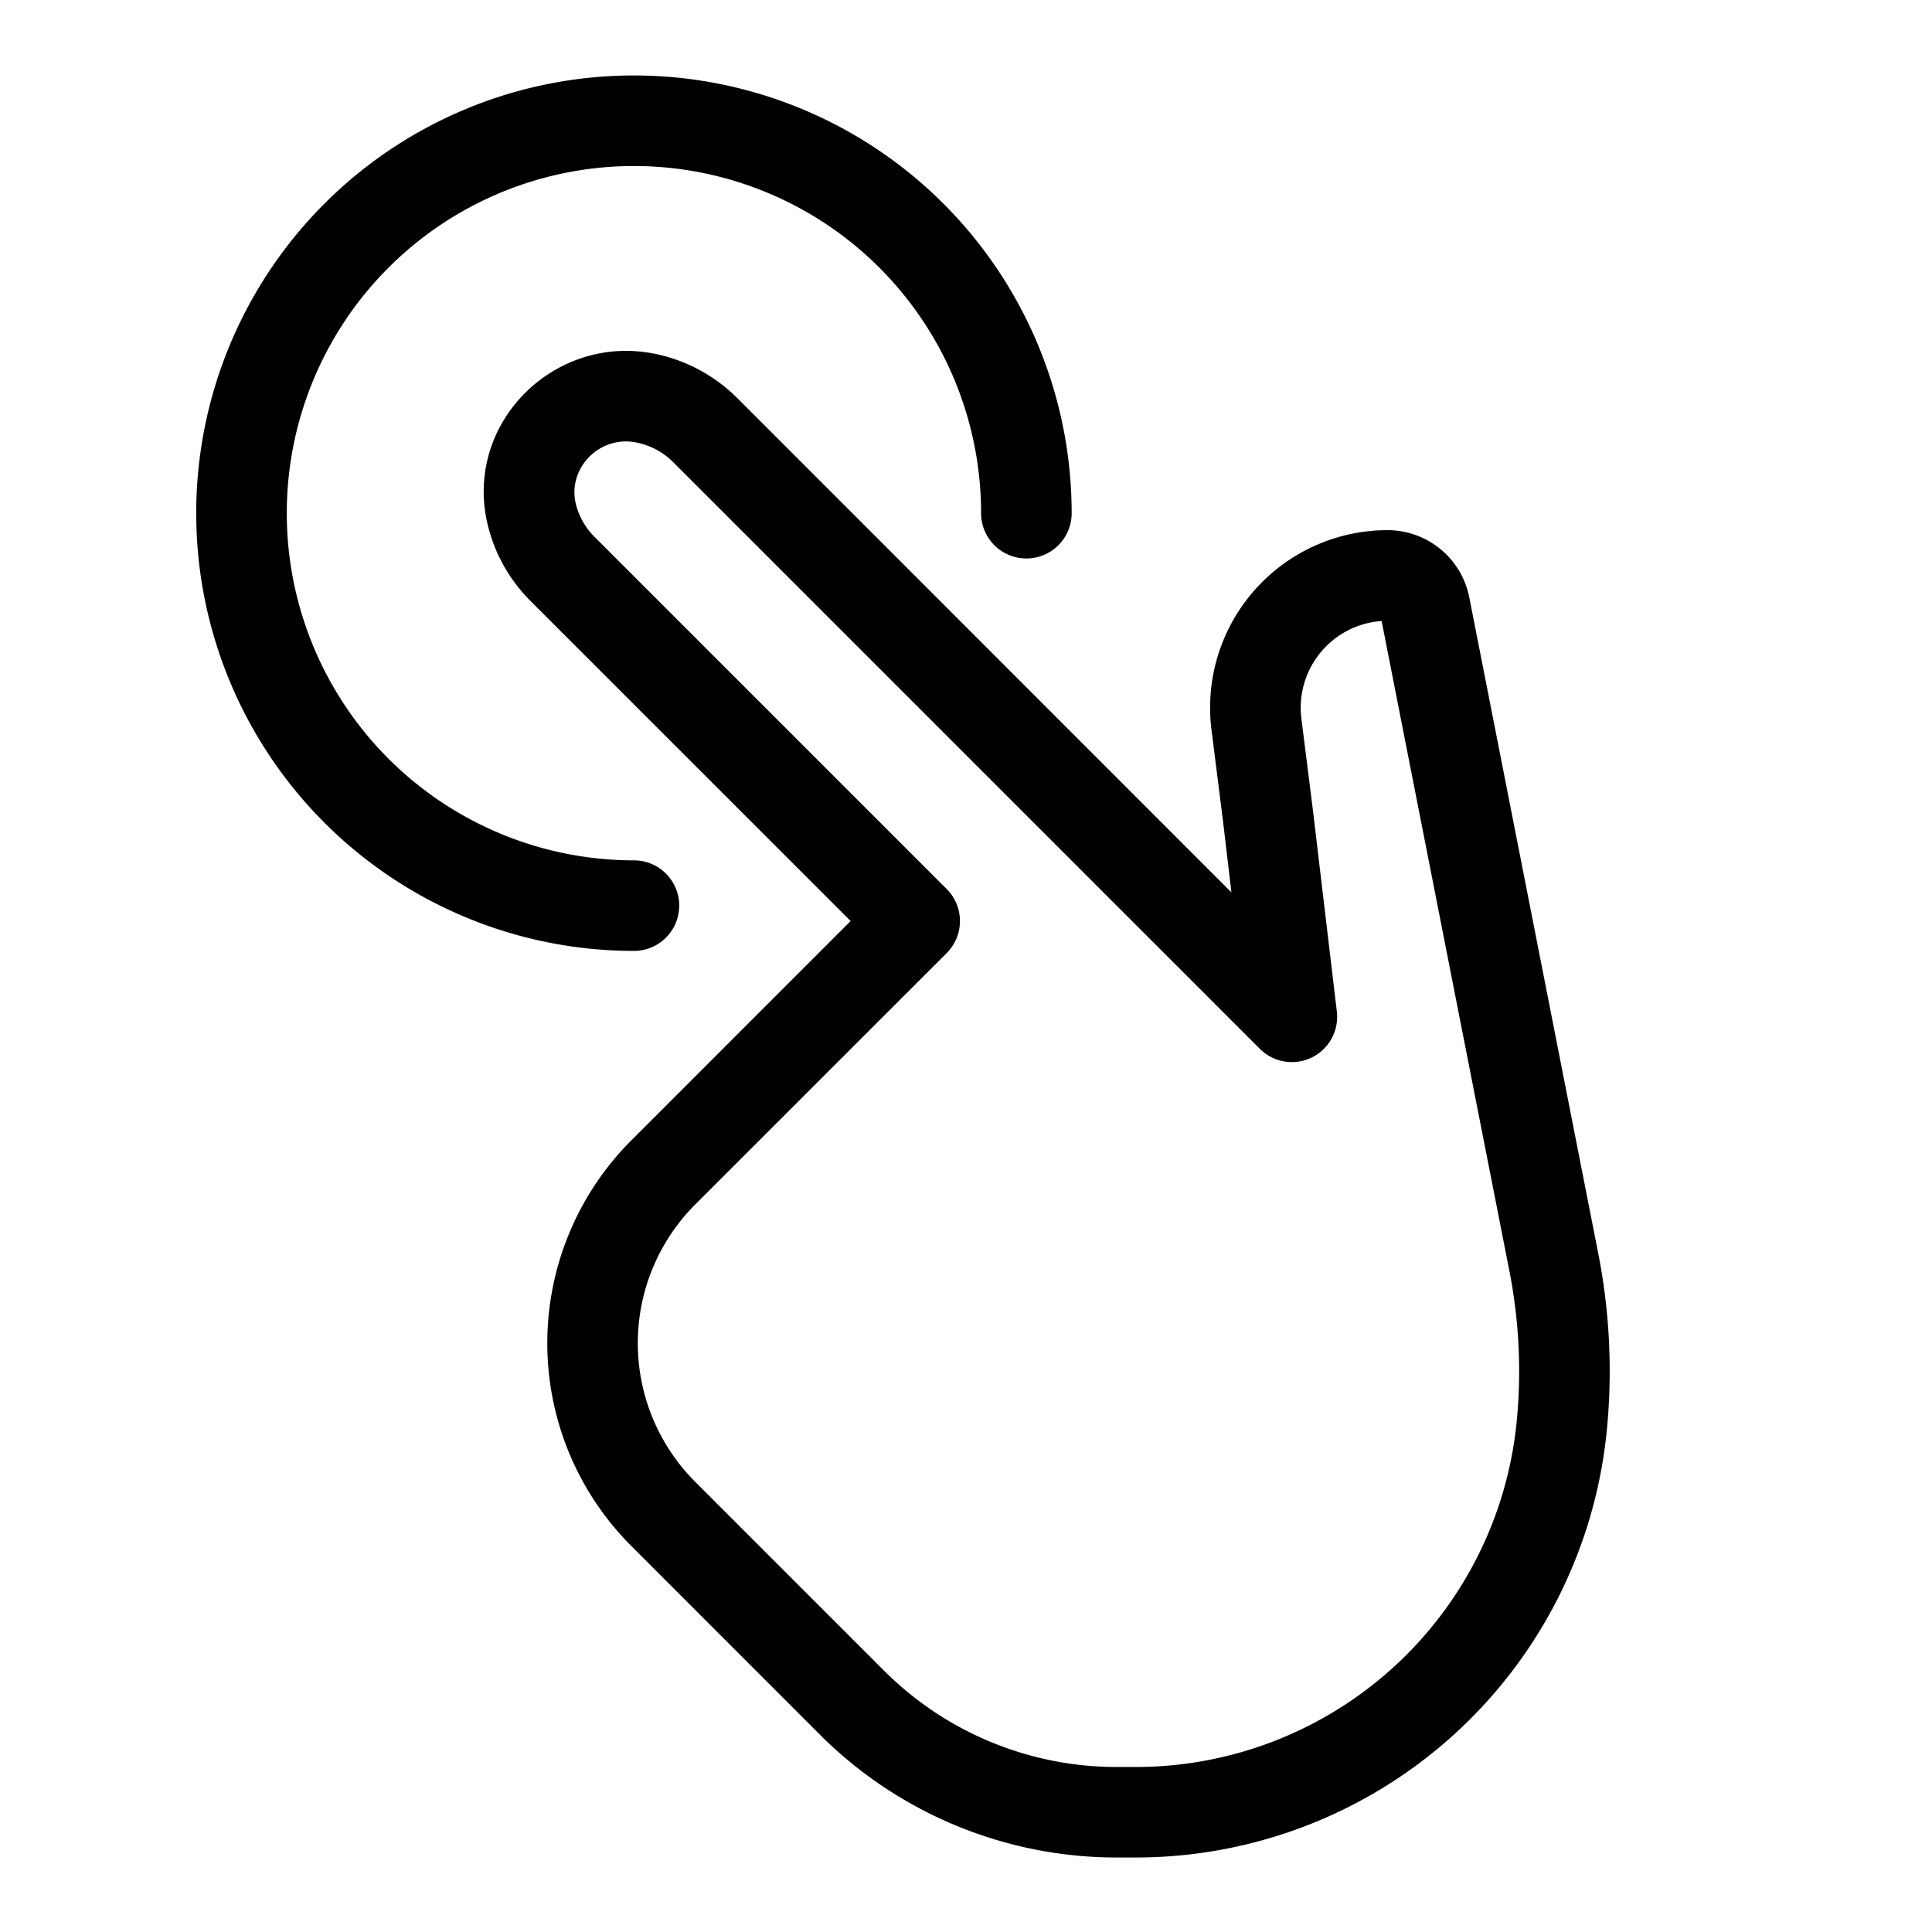 <svg xmlns="http://www.w3.org/2000/svg" width="32" height="32" viewBox="0 0 32 32"><path d="M4.75 8.5a5.75 5.75 0 1 1 11.5 0 .75.75 0 0 0 1.5 0 7.25 7.25 0 1 0-7.25 7.25.75.75 0 0 0 0-1.5A5.75 5.75 0 0 1 4.75 8.5m6.084-2.642c-1.658-.331-3.162 1.16-2.755 2.839.115.474.359.907.703 1.252l5.307 5.306-3.633 3.634a4.75 4.75 0 0 0 0 6.717l3.124 3.125a6.95 6.95 0 0 0 4.914 2.035h.318a7.84 7.84 0 0 0 7.803-7.085c.094-.975.046-1.96-.143-2.92L24.336 9.895a1.38 1.38 0 0 0-1.354-1.114 2.94 2.94 0 0 0-2.916 3.307l.19 1.505.14 1.187-8.188-8.19a2.7 2.7 0 0 0-1.374-.733M9.537 8.343c-.14-.577.384-1.138 1.003-1.014.23.046.445.16.608.324l9.719 9.719a.75.75 0 0 0 1.275-.62l-.397-3.34-.19-1.51a1.44 1.44 0 0 1 1.329-1.616L25 21.05c.161.819.202 1.656.122 2.487a6.34 6.34 0 0 1-6.31 5.73h-.318a5.45 5.45 0 0 1-3.853-1.597l-3.125-3.125a3.25 3.25 0 0 1 0-4.596l4.164-4.163a.75.75 0 0 0 0-1.061L9.843 8.888a1.16 1.16 0 0 1-.306-.545"/></svg>